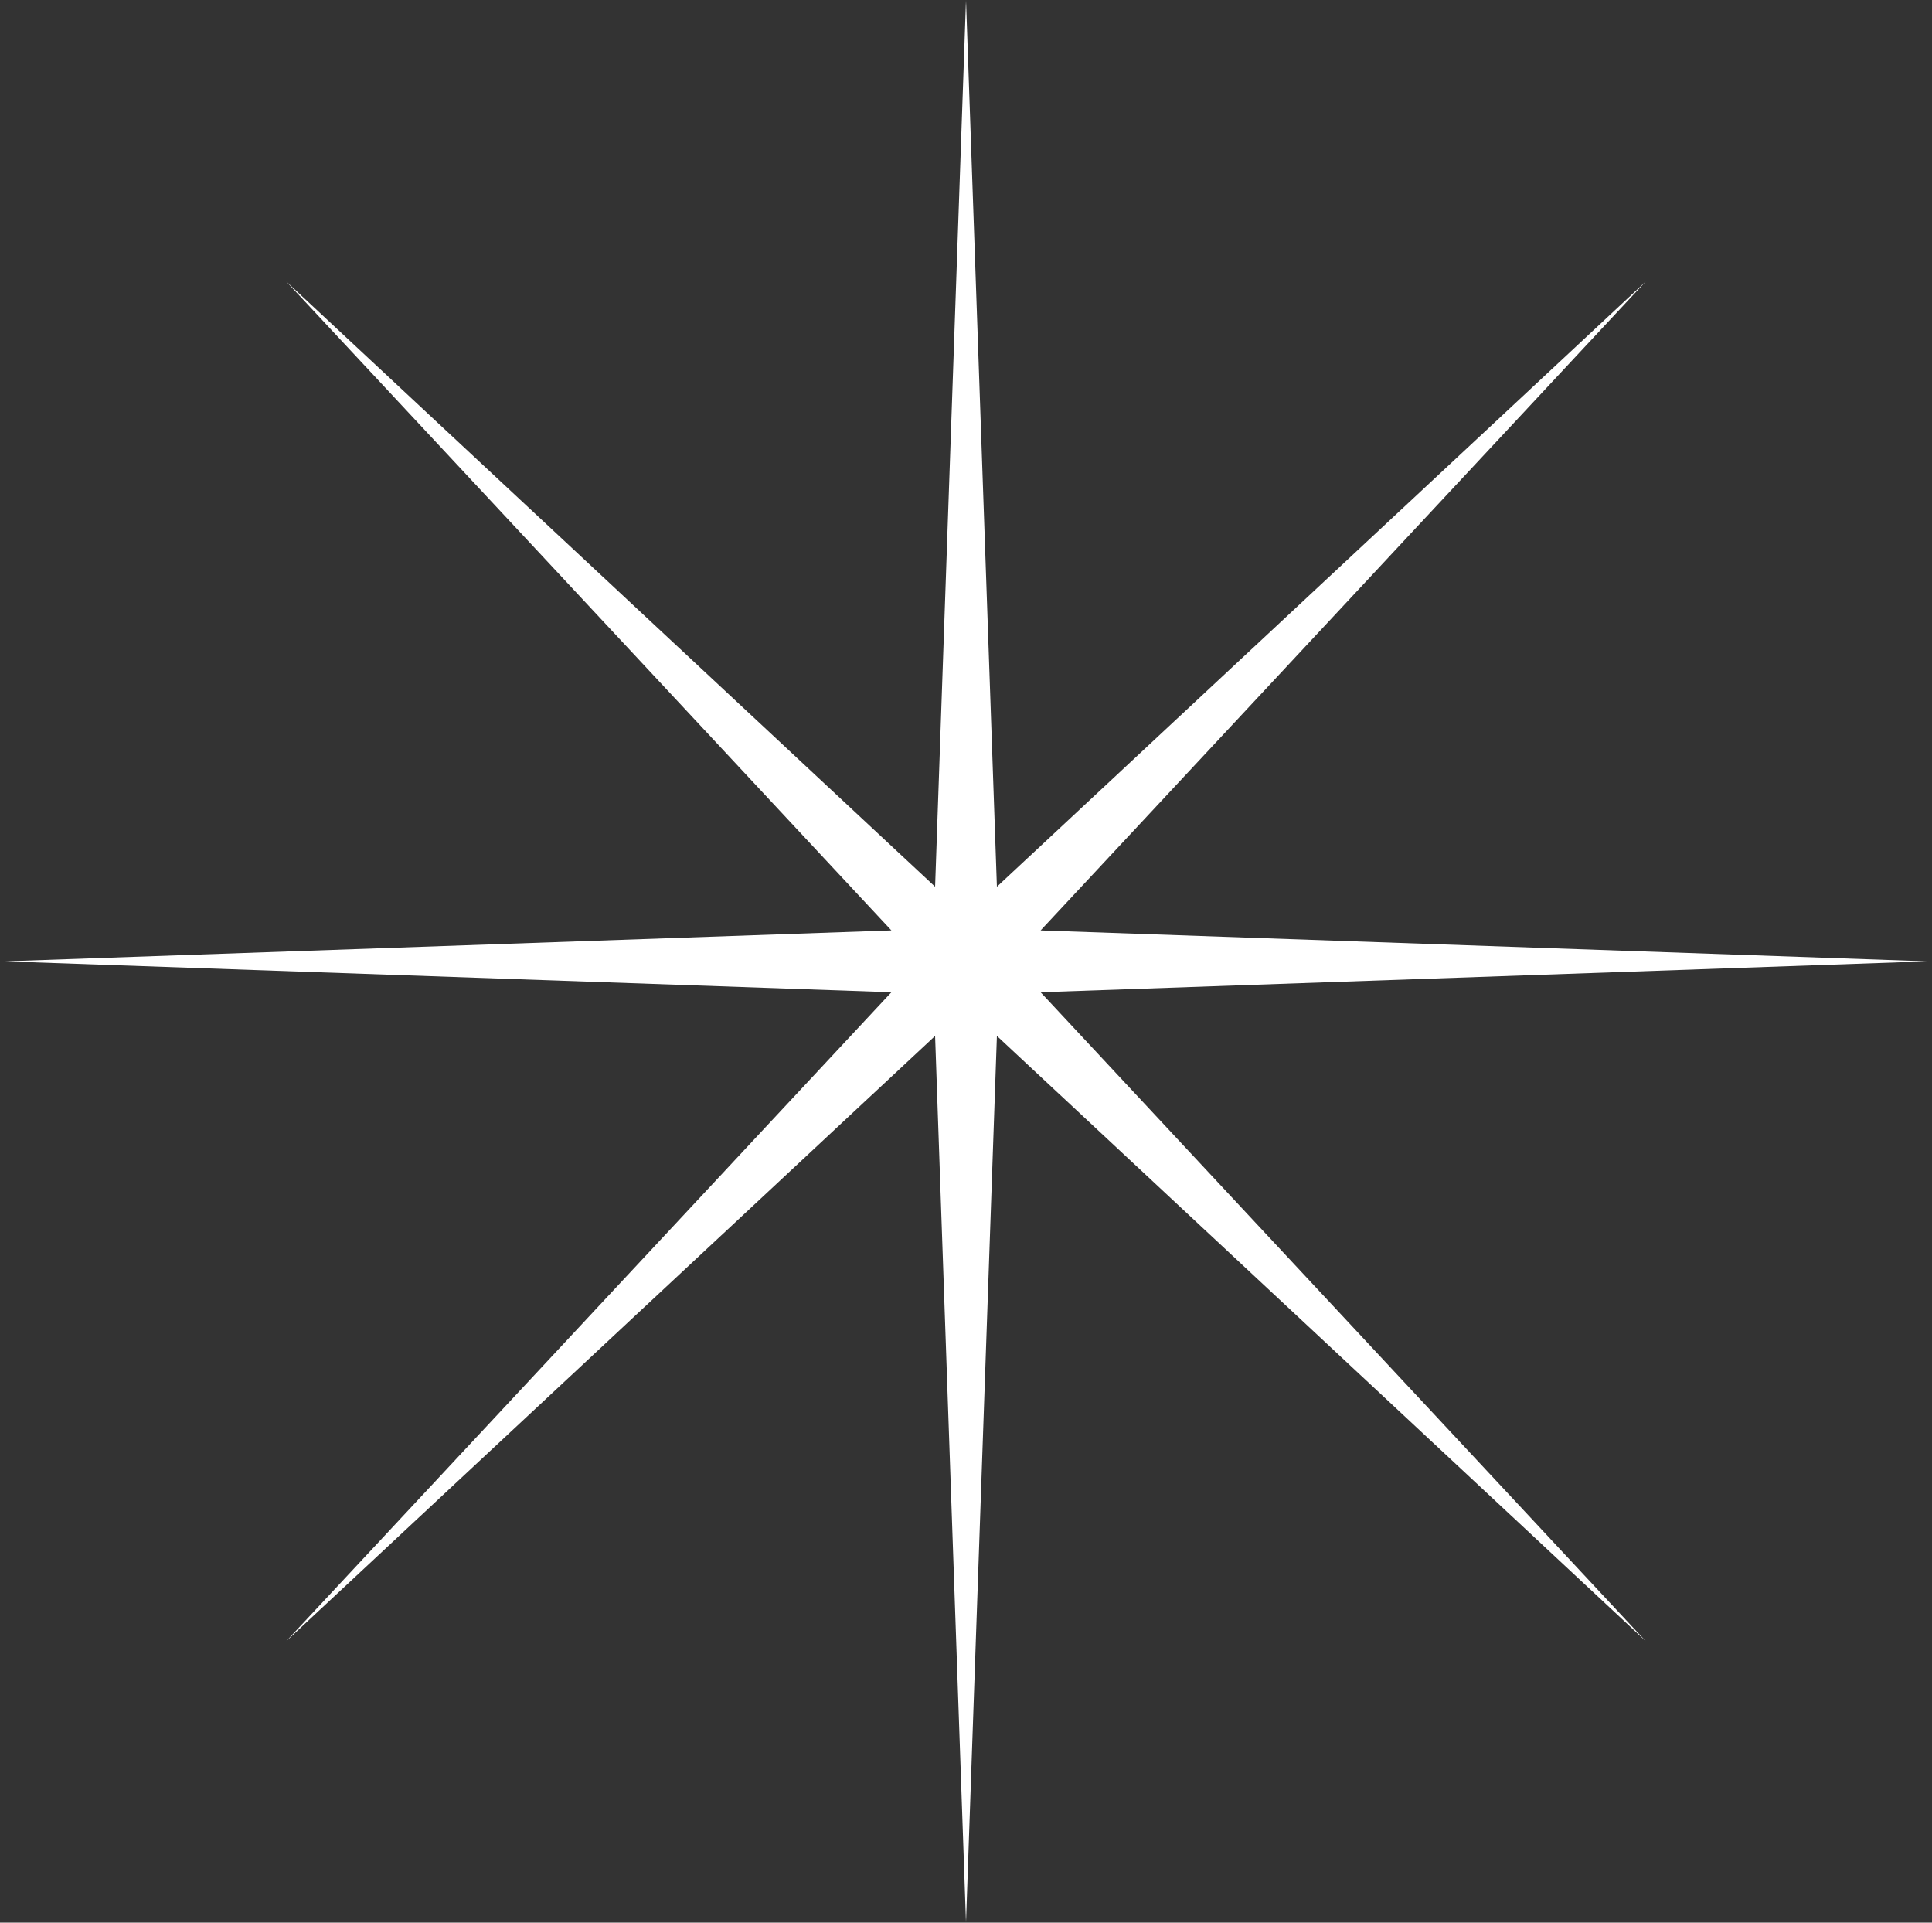 <svg width="201" height="200" viewBox="0 0 201 200" fill="none" xmlns="http://www.w3.org/2000/svg">
<rect x="0" y="0" width="201" height="200" fill="#333333" stroke="none"/>
<g clip-path="url(#clip0_1_1184)">
<mask id="mask0_1_1184" style="mask-type:luminance" maskUnits="userSpaceOnUse" x="0" y="0" width="201" height="200">
<path d="M200.5 0H0.5V200H200.5V0Z" fill="white"/>
</mask>
<g mask="url(#mask0_1_1184)">
<path d="M100.5 0L103.715 92.239L171.211 29.289L108.261 96.785L200.5 100L108.261 103.215L171.211 170.711L103.715 107.761L100.5 200L97.285 107.761L29.789 170.711L92.739 103.215L0.5 100L92.739 96.785L29.789 29.289L97.285 92.239L100.5 0Z" fill="white"/>
</g>
</g>
<defs>
<clipPath id="clip0_1_1184">
<rect width="200" height="200" fill="white" transform="translate(0.5)"/>
</clipPath>
</defs>
</svg>

